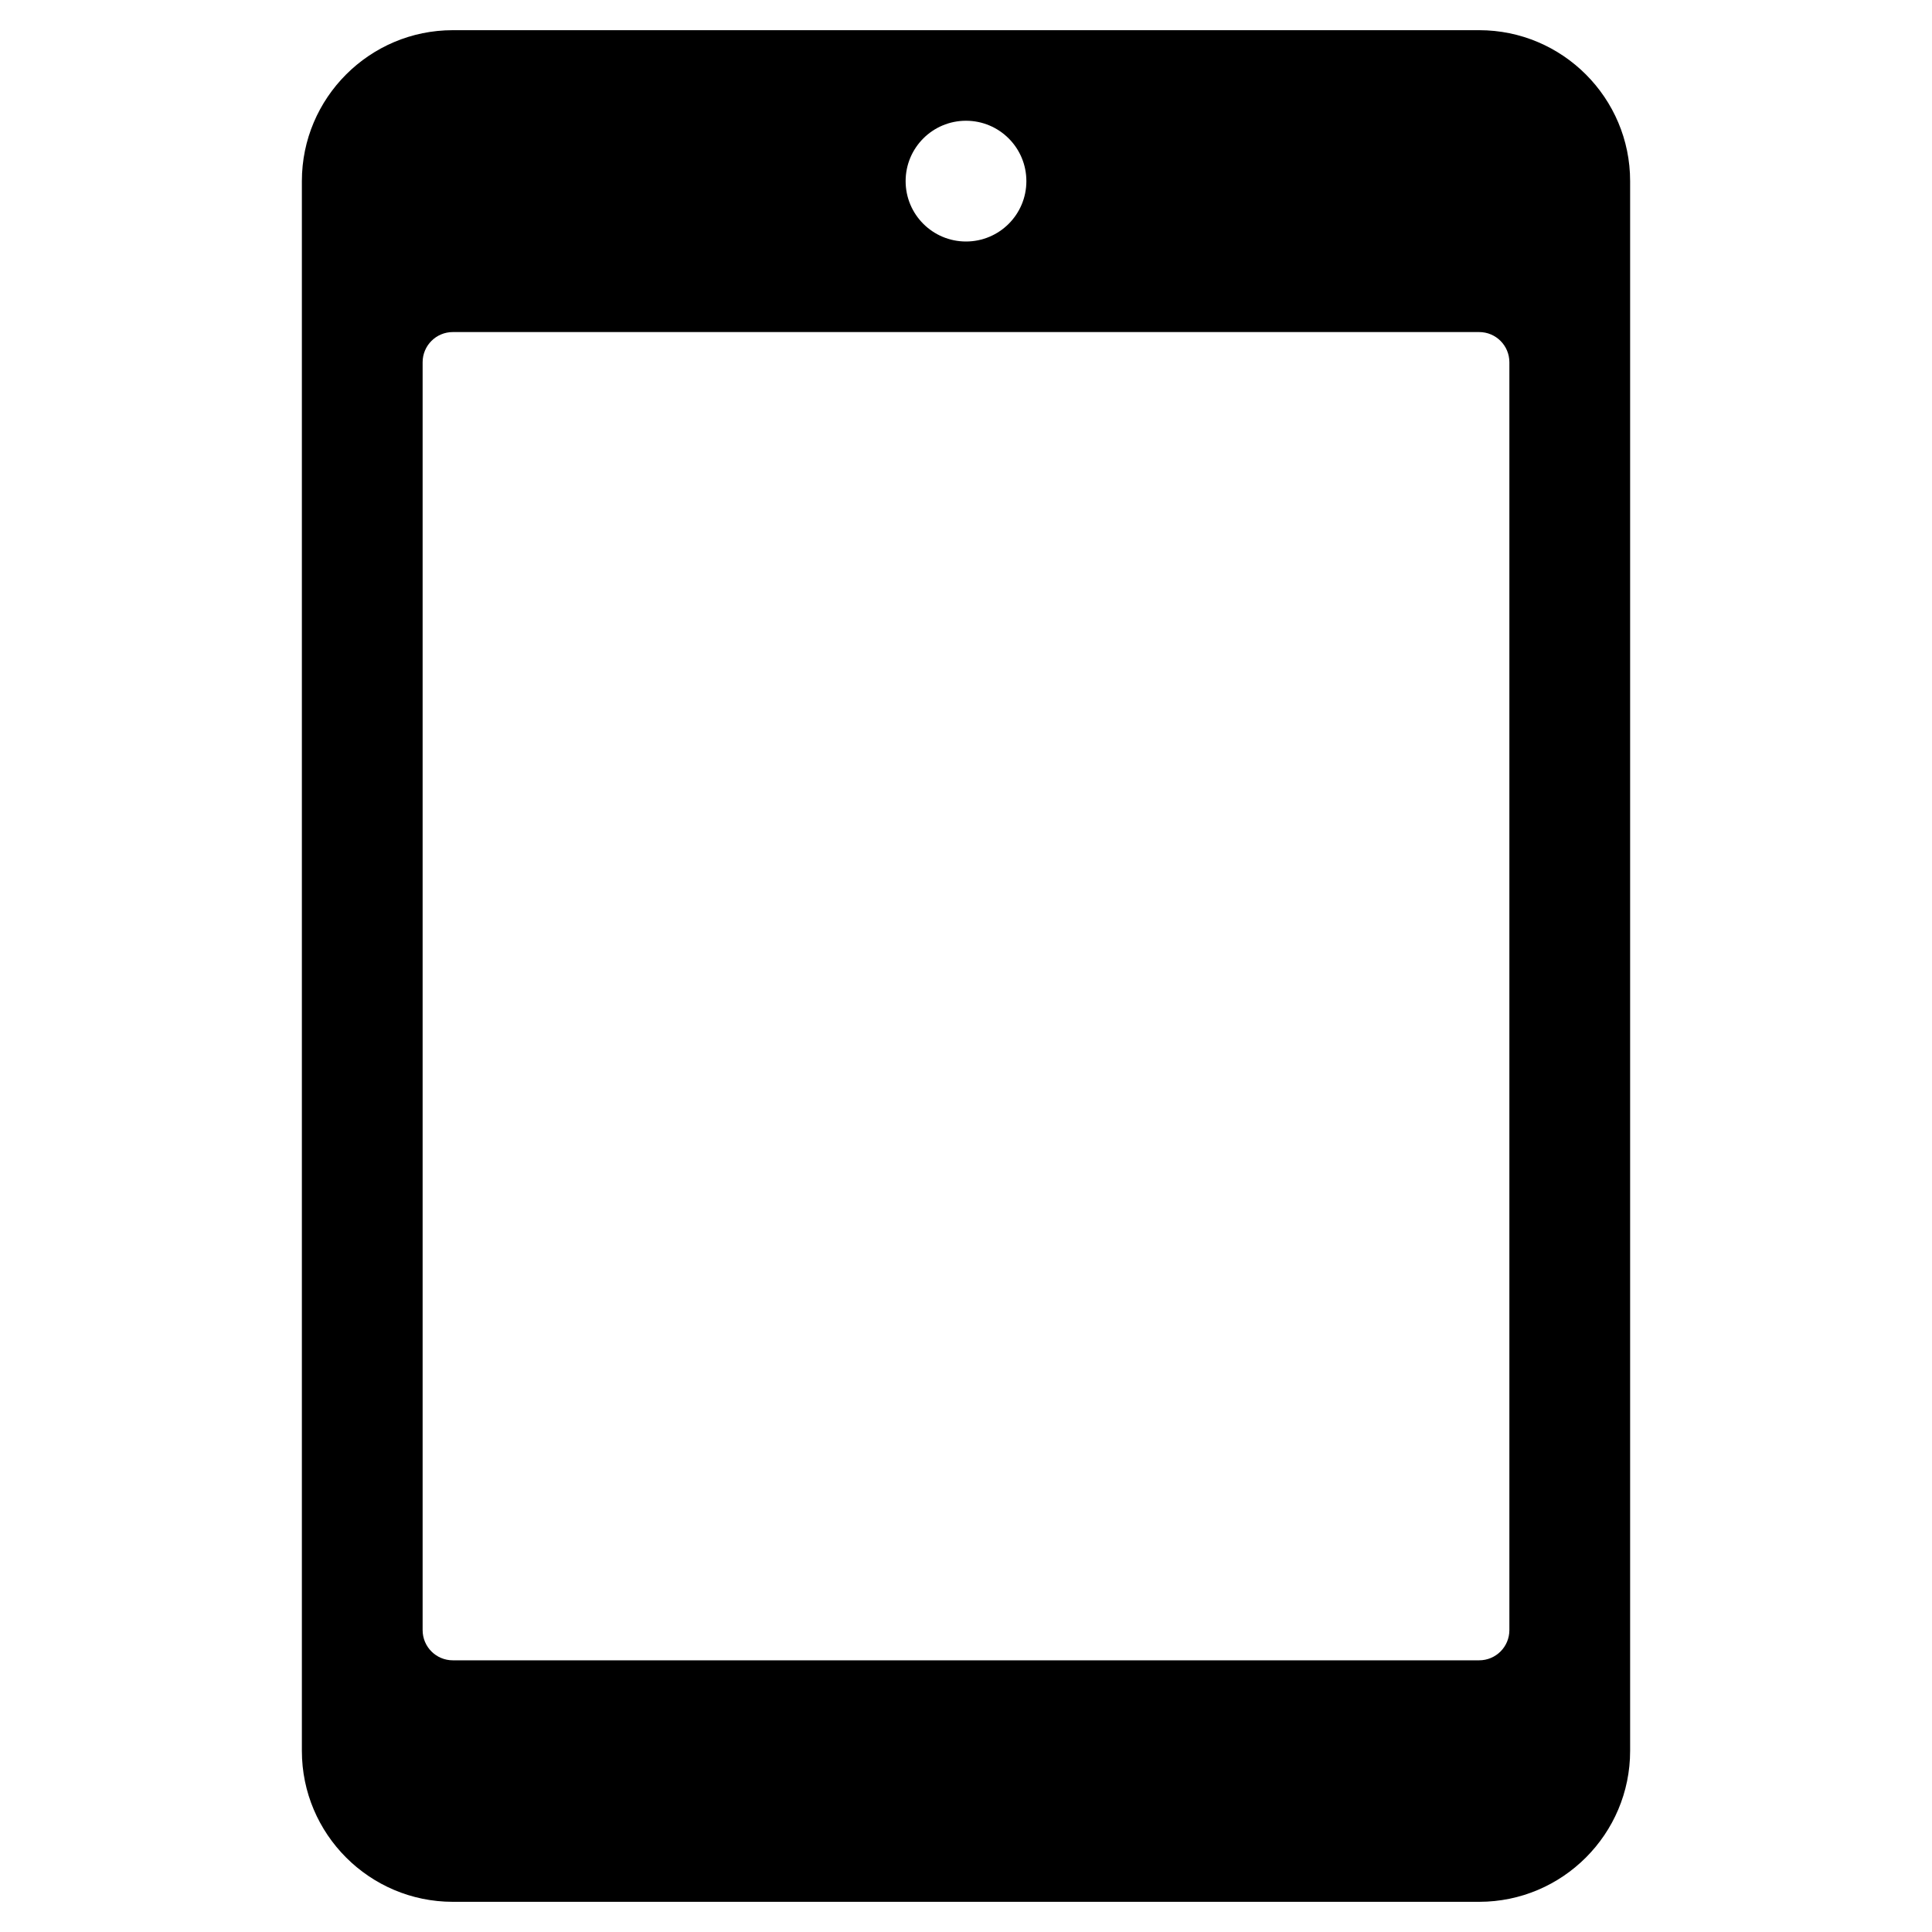 <?xml version="1.0" encoding="utf-8"?>
<!-- Generator: Adobe Illustrator 20.1.0, SVG Export Plug-In . SVG Version: 6.00 Build 0)  -->
<!DOCTYPE svg PUBLIC "-//W3C//DTD SVG 1.1//EN" "http://www.w3.org/Graphics/SVG/1.1/DTD/svg11.dtd">
<svg version="1.1" id="Layer_1" xmlns="http://www.w3.org/2000/svg" xmlns:xlink="http://www.w3.org/1999/xlink" x="0px" y="0px"
	 width="64px" height="64px" viewBox="0 0 64 64" enable-background="new 0 0 64 64" xml:space="preserve">
<path d="M15,63h34c2.757,0,5-2.243,5-5V6c0-2.757-2.243-5-5-5H15c-2.757,0-5,2.243-5,5v52C10,60.757,12.243,63,15,63z M32,4
	c1.105,0,2,0.895,2,2s-0.895,2-2,2s-2-0.895-2-2S30.895,4,32,4z M14,12c0-0.552,0.447-1,1-1h34c0.553,0,1,0.448,1,1v42
	c0,0.552-0.447,1-1,1H15c-0.553,0-1-0.448-1-1V12z"/>
</svg>
